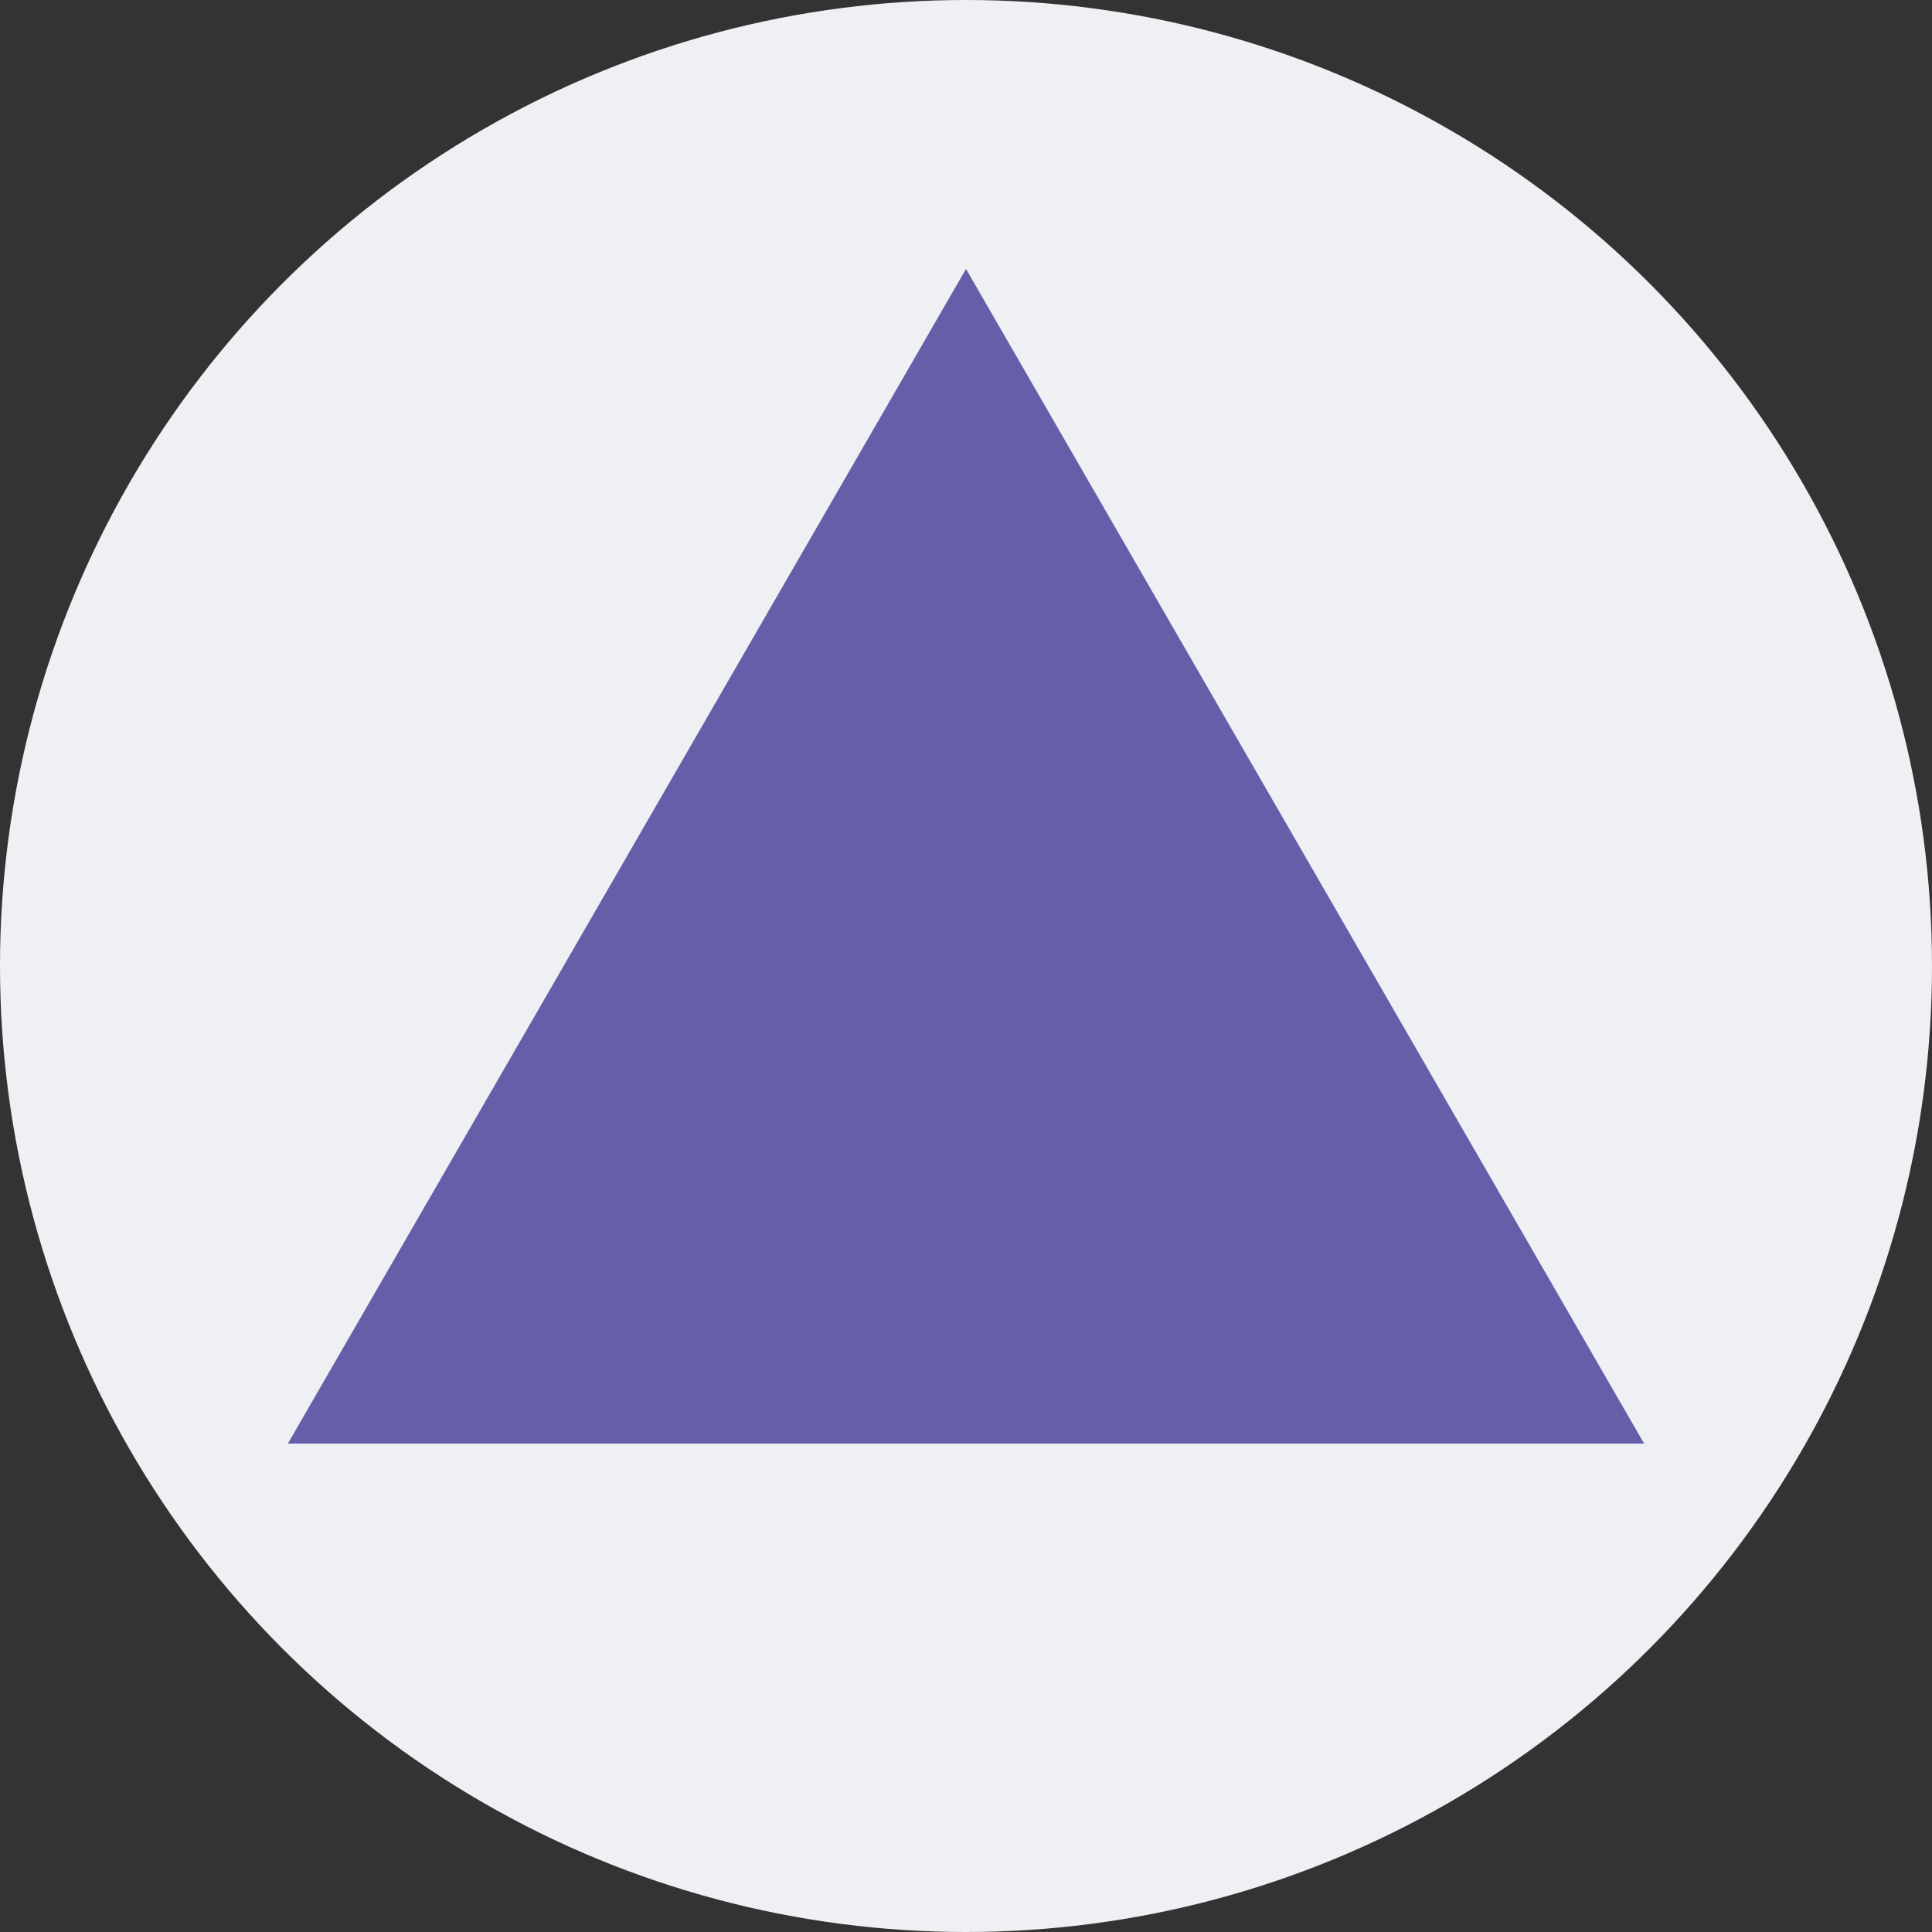 <?xml version="1.0" encoding="UTF-8"?><svg id="Layer_2" xmlns="http://www.w3.org/2000/svg" viewBox="0 0 100 100"><rect x="0" y="0" width="100" height="100" fill="#333333" stroke="none"/><defs><style>.cls-1{fill:#675eaa;}.cls-1,.cls-2{stroke-width:0px;}.cls-2{fill:#eff0f3;}</style></defs><g id="Layer_1-2"><circle class="cls-2" cx="50" cy="50" r="50"/><polygon class="cls-1" points="50 13.92 14.9 74.72 85.1 74.72 50 13.92"/></g></svg>